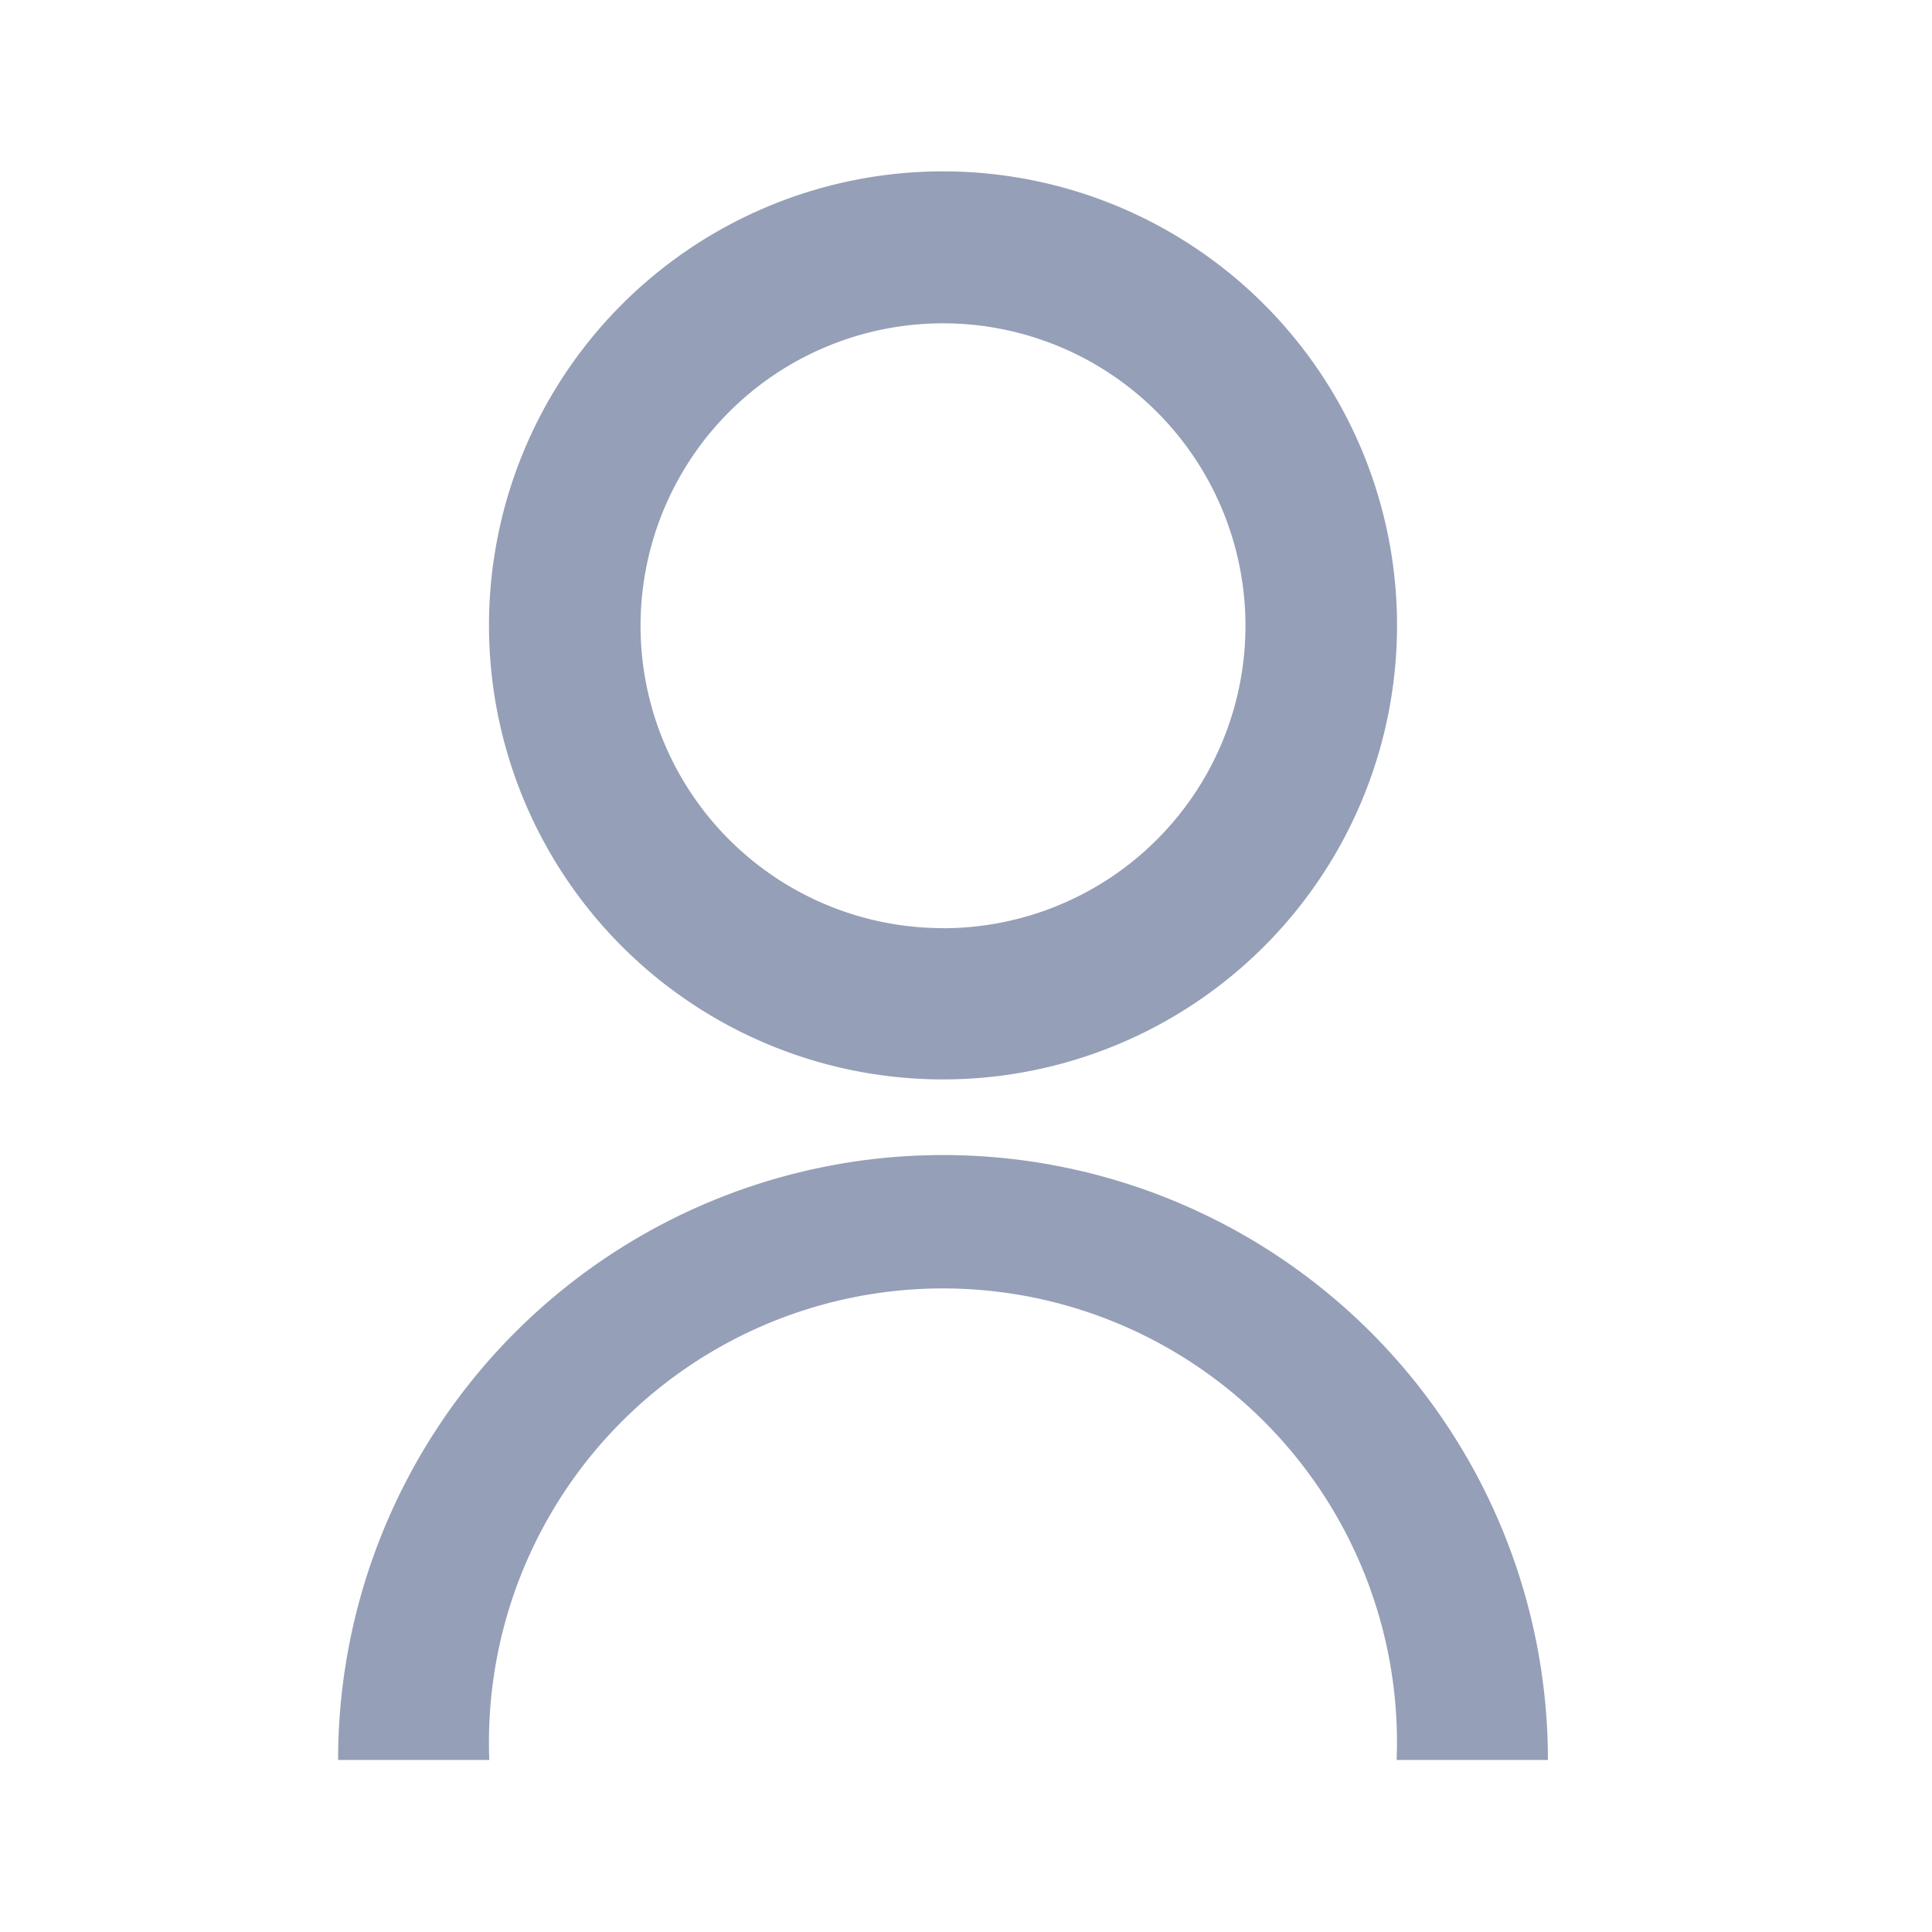 <svg id="svg-name" xmlns="http://www.w3.org/2000/svg" width="20" height="20" viewBox="0 0 20 20">
  <path id="Path_31" data-name="Path 31" d="M0,0H20V20H0Z" fill="none"/>
  <path id="Path_32" data-name="Path 32" d="M4,17.438a6.262,6.262,0,0,1,12.524,0H14.958a4.7,4.7,0,1,0-9.393,0Zm6.262-7.045a4.7,4.7,0,1,1,4.7-4.7A4.7,4.7,0,0,1,10.262,10.393Zm0-1.565A3.131,3.131,0,1,0,7.131,5.7,3.13,3.13,0,0,0,10.262,8.827Z" transform="translate(-0.5 0.781)" fill="#959fb7"/>
</svg>
